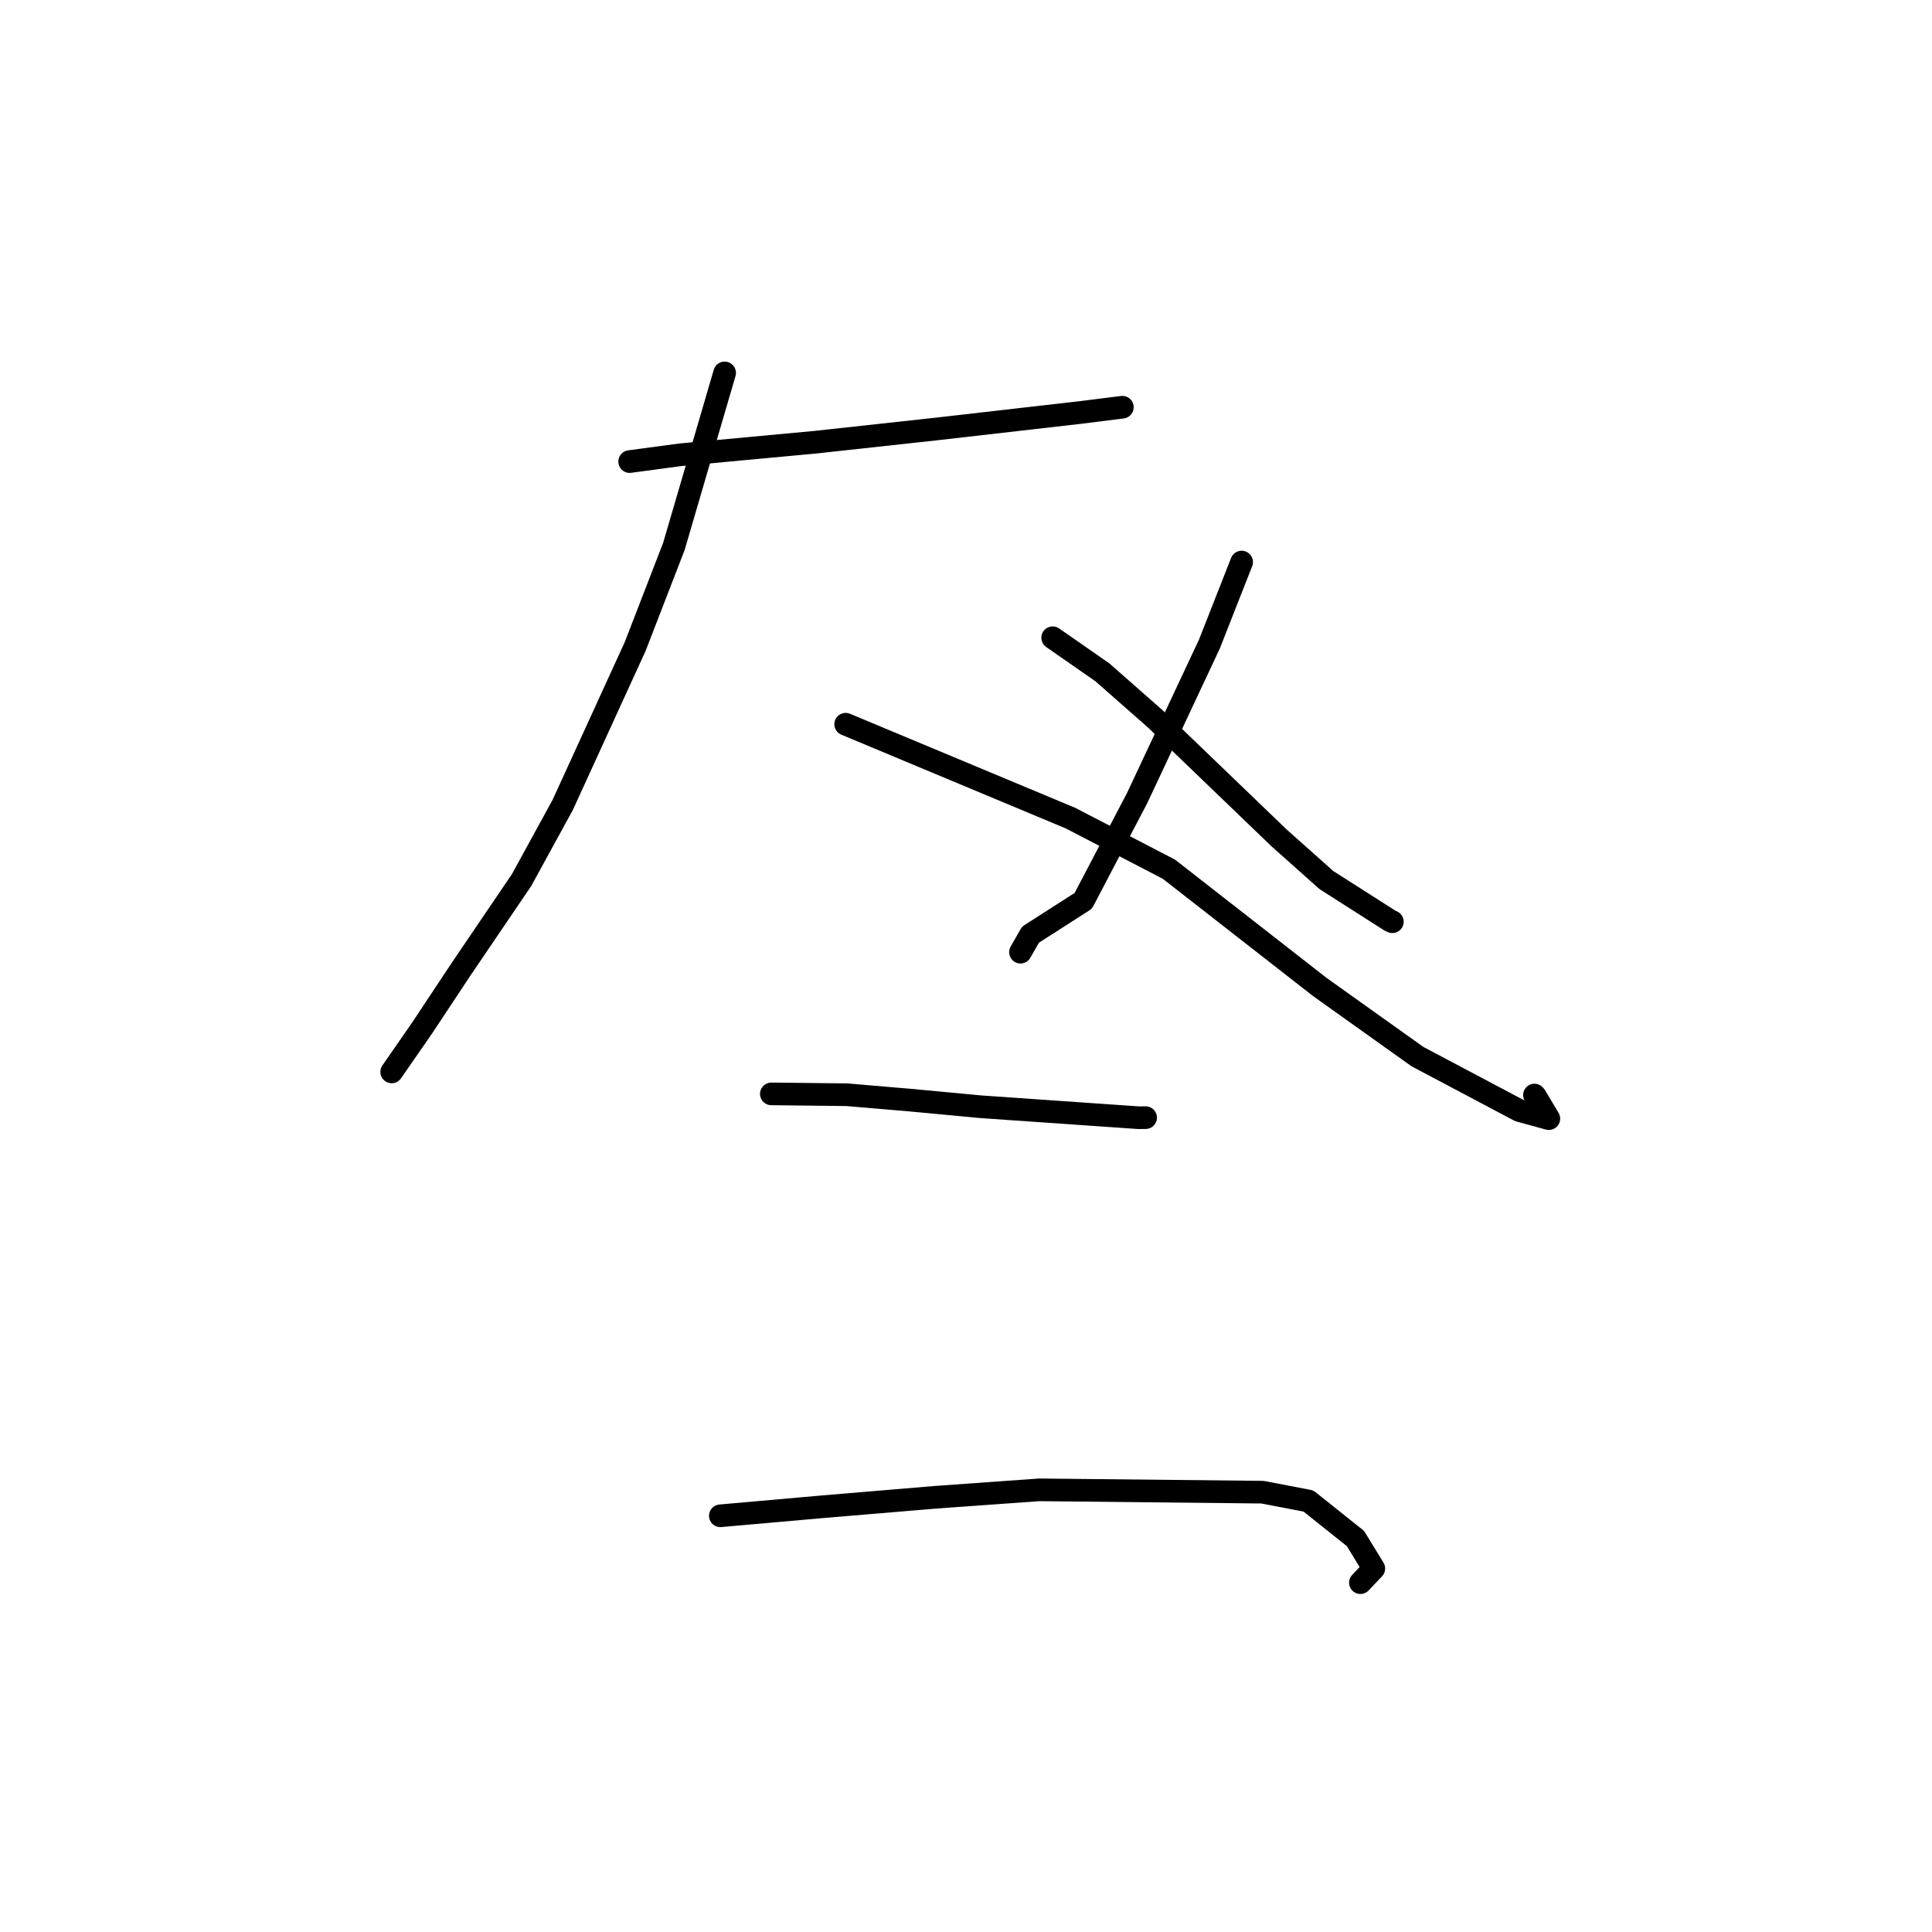 <?xml version="1.0" standalone="no"?>
    <svg width="256" height="256" xmlns="http://www.w3.org/2000/svg" version="1.1">
    <polyline stroke="black" stroke-width="3" stroke-linecap="round" fill="transparent" stroke-linejoin="round" points="83.434 61.162 90.123 60.263 108.073 58.591 123.955 56.857 143.166 54.657 148.163 54.029 148.713 53.96 148.717 53.959 148.718 53.959 148.718 53.959 148.718 53.959 " />
        <polyline stroke="black" stroke-width="3" stroke-linecap="round" fill="transparent" stroke-linejoin="round" points="96.017 49.415 89.296 72.398 84.169 85.652 74.561 106.66 69.115 116.605 61.054 128.488 55.94 136.204 52.268 141.501 51.9 142.031 " />
        <polyline stroke="black" stroke-width="3" stroke-linecap="round" fill="transparent" stroke-linejoin="round" points="112.055 95.963 141.859 108.412 154.883 115.173 174.865 130.767 187.816 140.003 201.315 147.153 205.23 148.226 203.432 145.216 203.325 145.101 " />
        <polyline stroke="black" stroke-width="3" stroke-linecap="round" fill="transparent" stroke-linejoin="round" points="164.524 74.475 160.243 85.363 150.659 105.784 143.538 119.367 136.541 123.852 135.339 125.957 135.219 126.168 " />
        <polyline stroke="black" stroke-width="3" stroke-linecap="round" fill="transparent" stroke-linejoin="round" points="139.485 84.505 146.056 89.075 153.071 95.243 169.496 111.038 175.765 116.622 184.225 122.015 184.494 122.132 184.496 122.133 " />
        <polyline stroke="black" stroke-width="3" stroke-linecap="round" fill="transparent" stroke-linejoin="round" points="102.208 144.945 112.215 145.058 120.589 145.771 129.935 146.649 150.866 148.104 151.794 148.092 151.8 148.092 151.802 148.092 " />
        <polyline stroke="black" stroke-width="3" stroke-linecap="round" fill="transparent" stroke-linejoin="round" points="95.449 200.85 109.084 199.645 123.967 198.395 137.705 197.411 167.277 197.72 173.376 198.89 179.604 203.862 182.038 207.836 180.262 209.711 " />
        </svg>